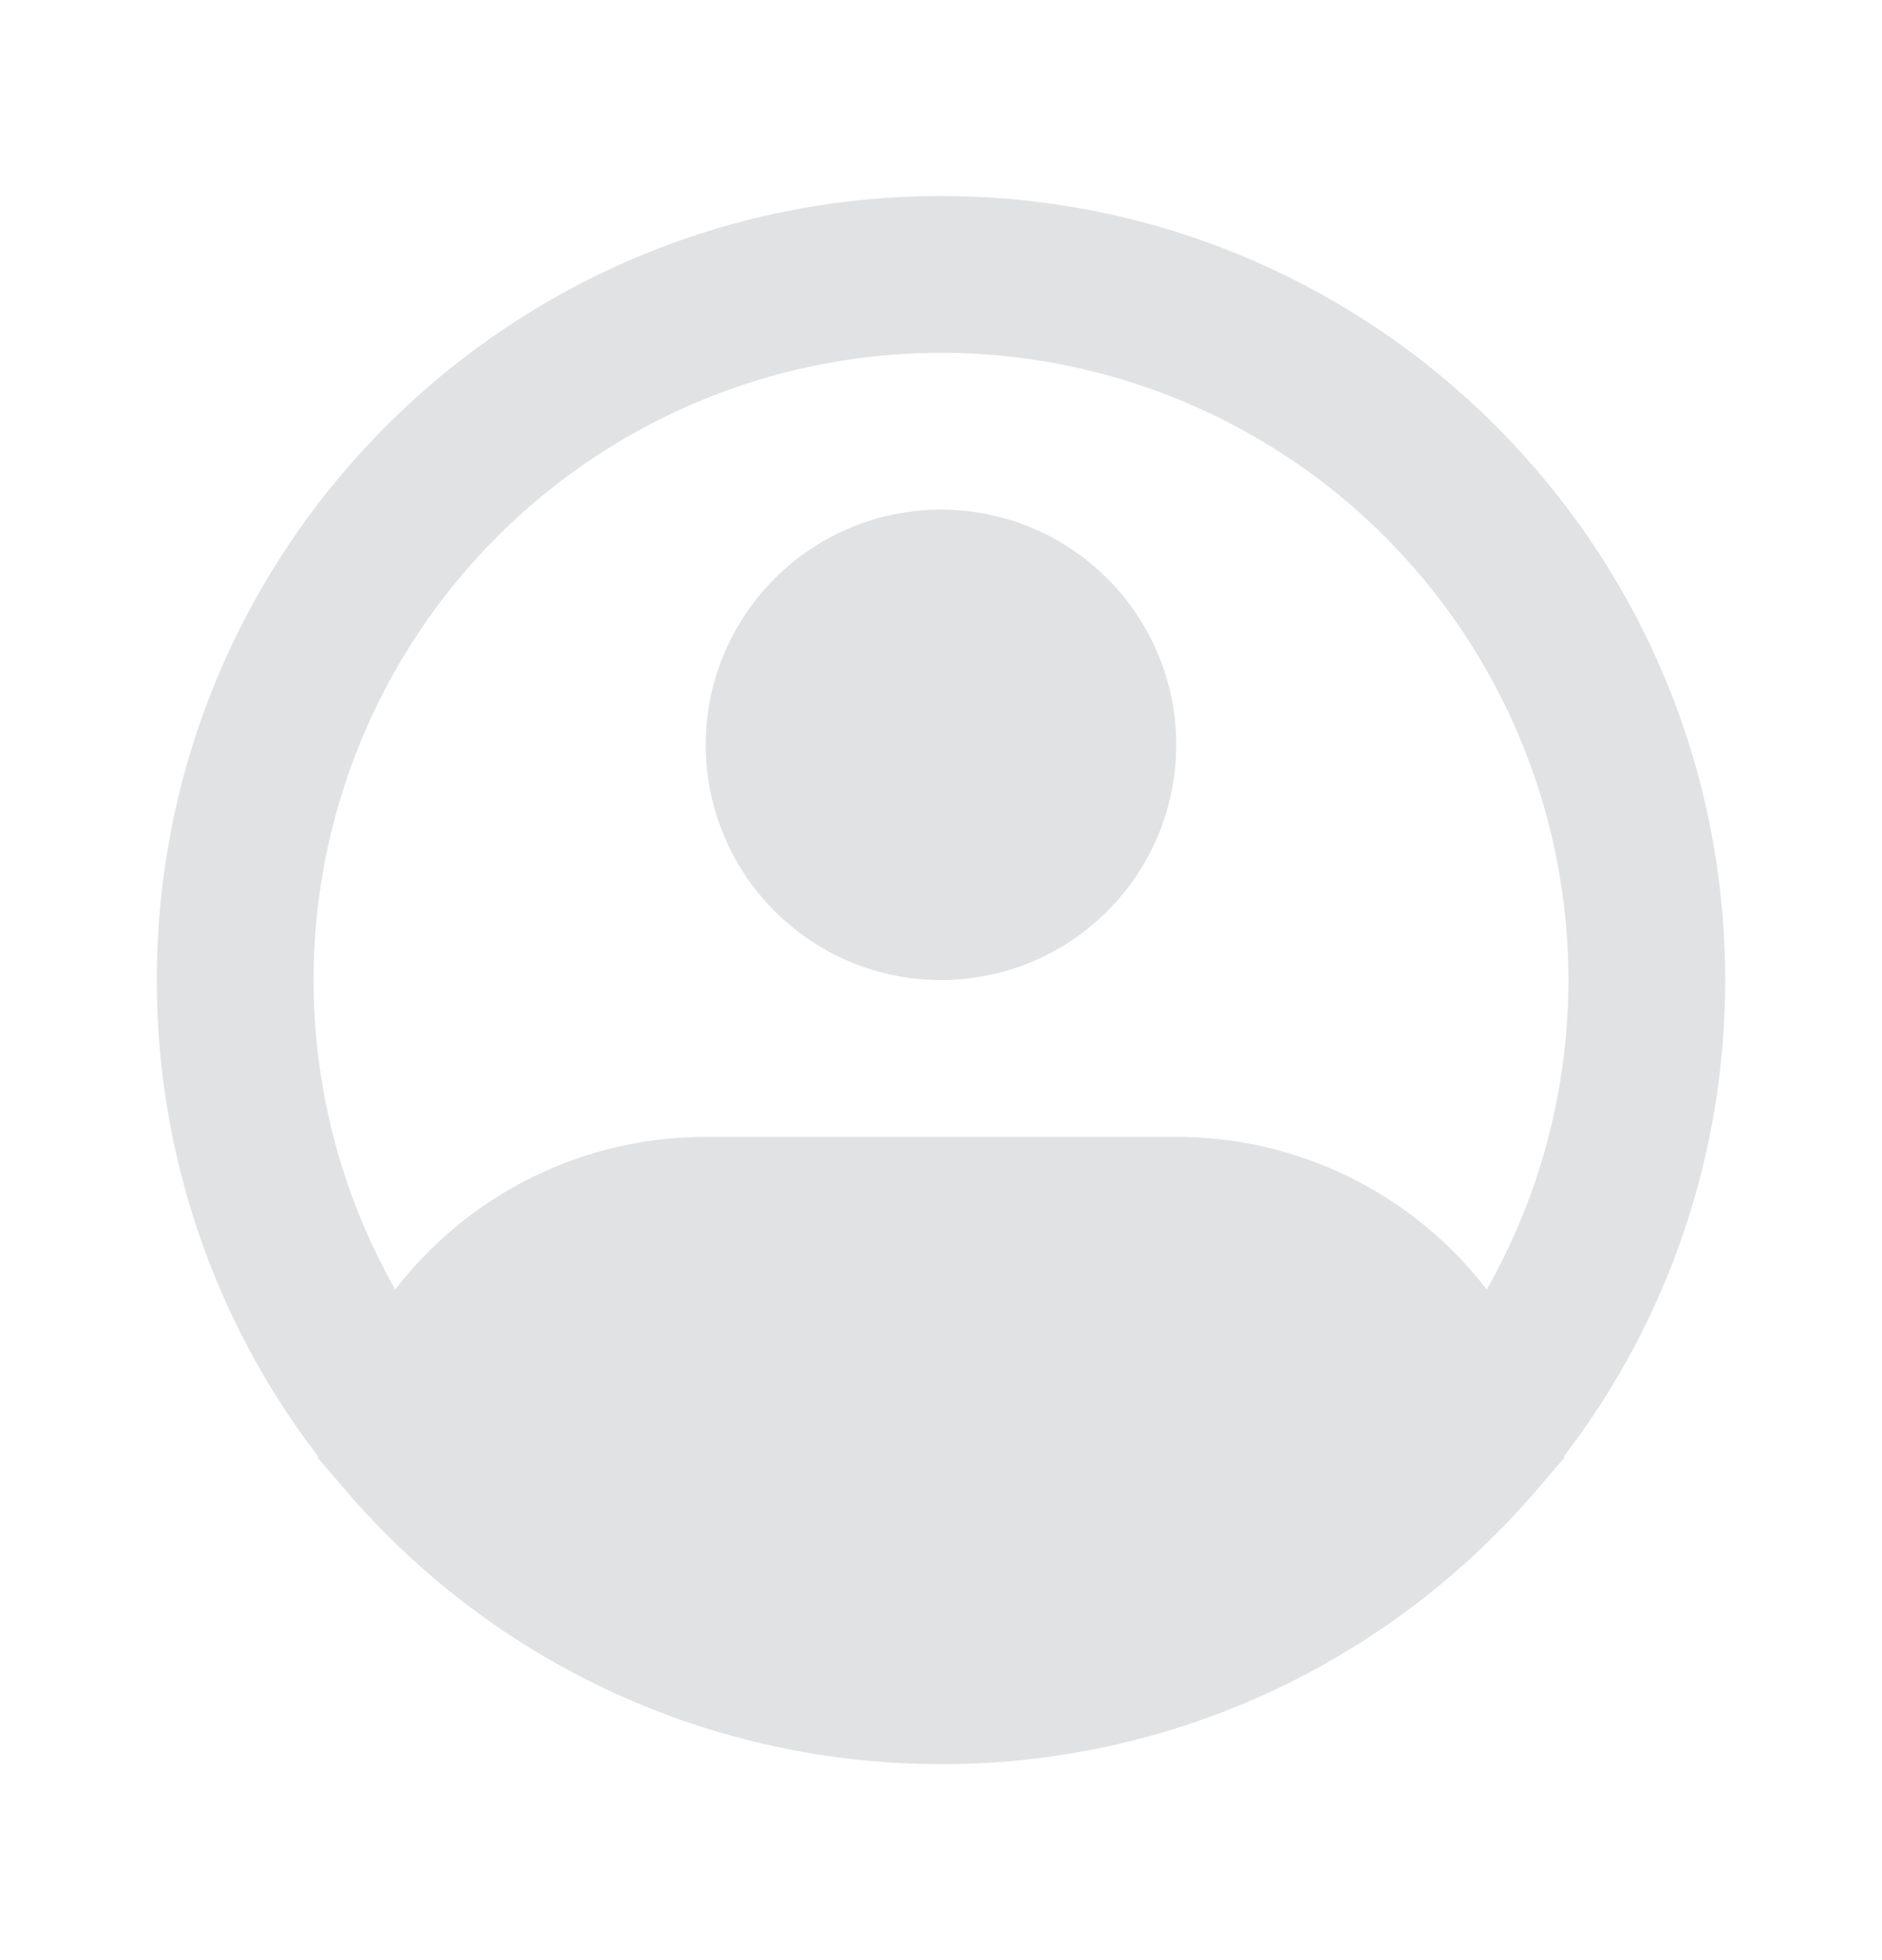 <svg width="24" height="25" viewBox="0 0 24 25" fill="none" xmlns="http://www.w3.org/2000/svg">
<path fill-rule="evenodd" clip-rule="evenodd" d="M12 4.5C10.601 4.5 9.226 4.866 8.013 5.564C6.8 6.261 5.79 7.264 5.086 8.473C4.382 9.682 4.007 11.055 3.999 12.454C3.991 13.853 4.35 15.23 5.04 16.447C5.507 15.841 6.106 15.35 6.793 15.012C7.48 14.674 8.235 14.499 9 14.5H15C15.765 14.499 16.52 14.674 17.207 15.012C17.894 15.35 18.493 15.841 18.96 16.447C19.65 15.23 20.009 13.853 20.001 12.454C19.993 11.055 19.618 9.682 18.914 8.473C18.21 7.264 17.201 6.261 15.987 5.564C14.774 4.866 13.399 4.5 12 4.5ZM19.943 18.576C21.28 16.833 22.003 14.697 22 12.5C22 6.977 17.523 2.5 12 2.5C6.477 2.5 2 6.977 2 12.5C1.997 14.697 2.72 16.833 4.057 18.576L4.052 18.594L4.407 19.007C5.345 20.104 6.509 20.984 7.82 21.587C9.131 22.19 10.557 22.501 12 22.5C14.027 22.504 16.007 21.888 17.675 20.735C18.386 20.244 19.031 19.663 19.593 19.007L19.948 18.594L19.943 18.576ZM12 6.5C11.204 6.5 10.441 6.816 9.879 7.379C9.316 7.941 9 8.704 9 9.5C9 10.296 9.316 11.059 9.879 11.621C10.441 12.184 11.204 12.5 12 12.5C12.796 12.5 13.559 12.184 14.121 11.621C14.684 11.059 15 10.296 15 9.5C15 8.704 14.684 7.941 14.121 7.379C13.559 6.816 12.796 6.5 12 6.5Z" fill="#E1E2E4"/>
</svg>
